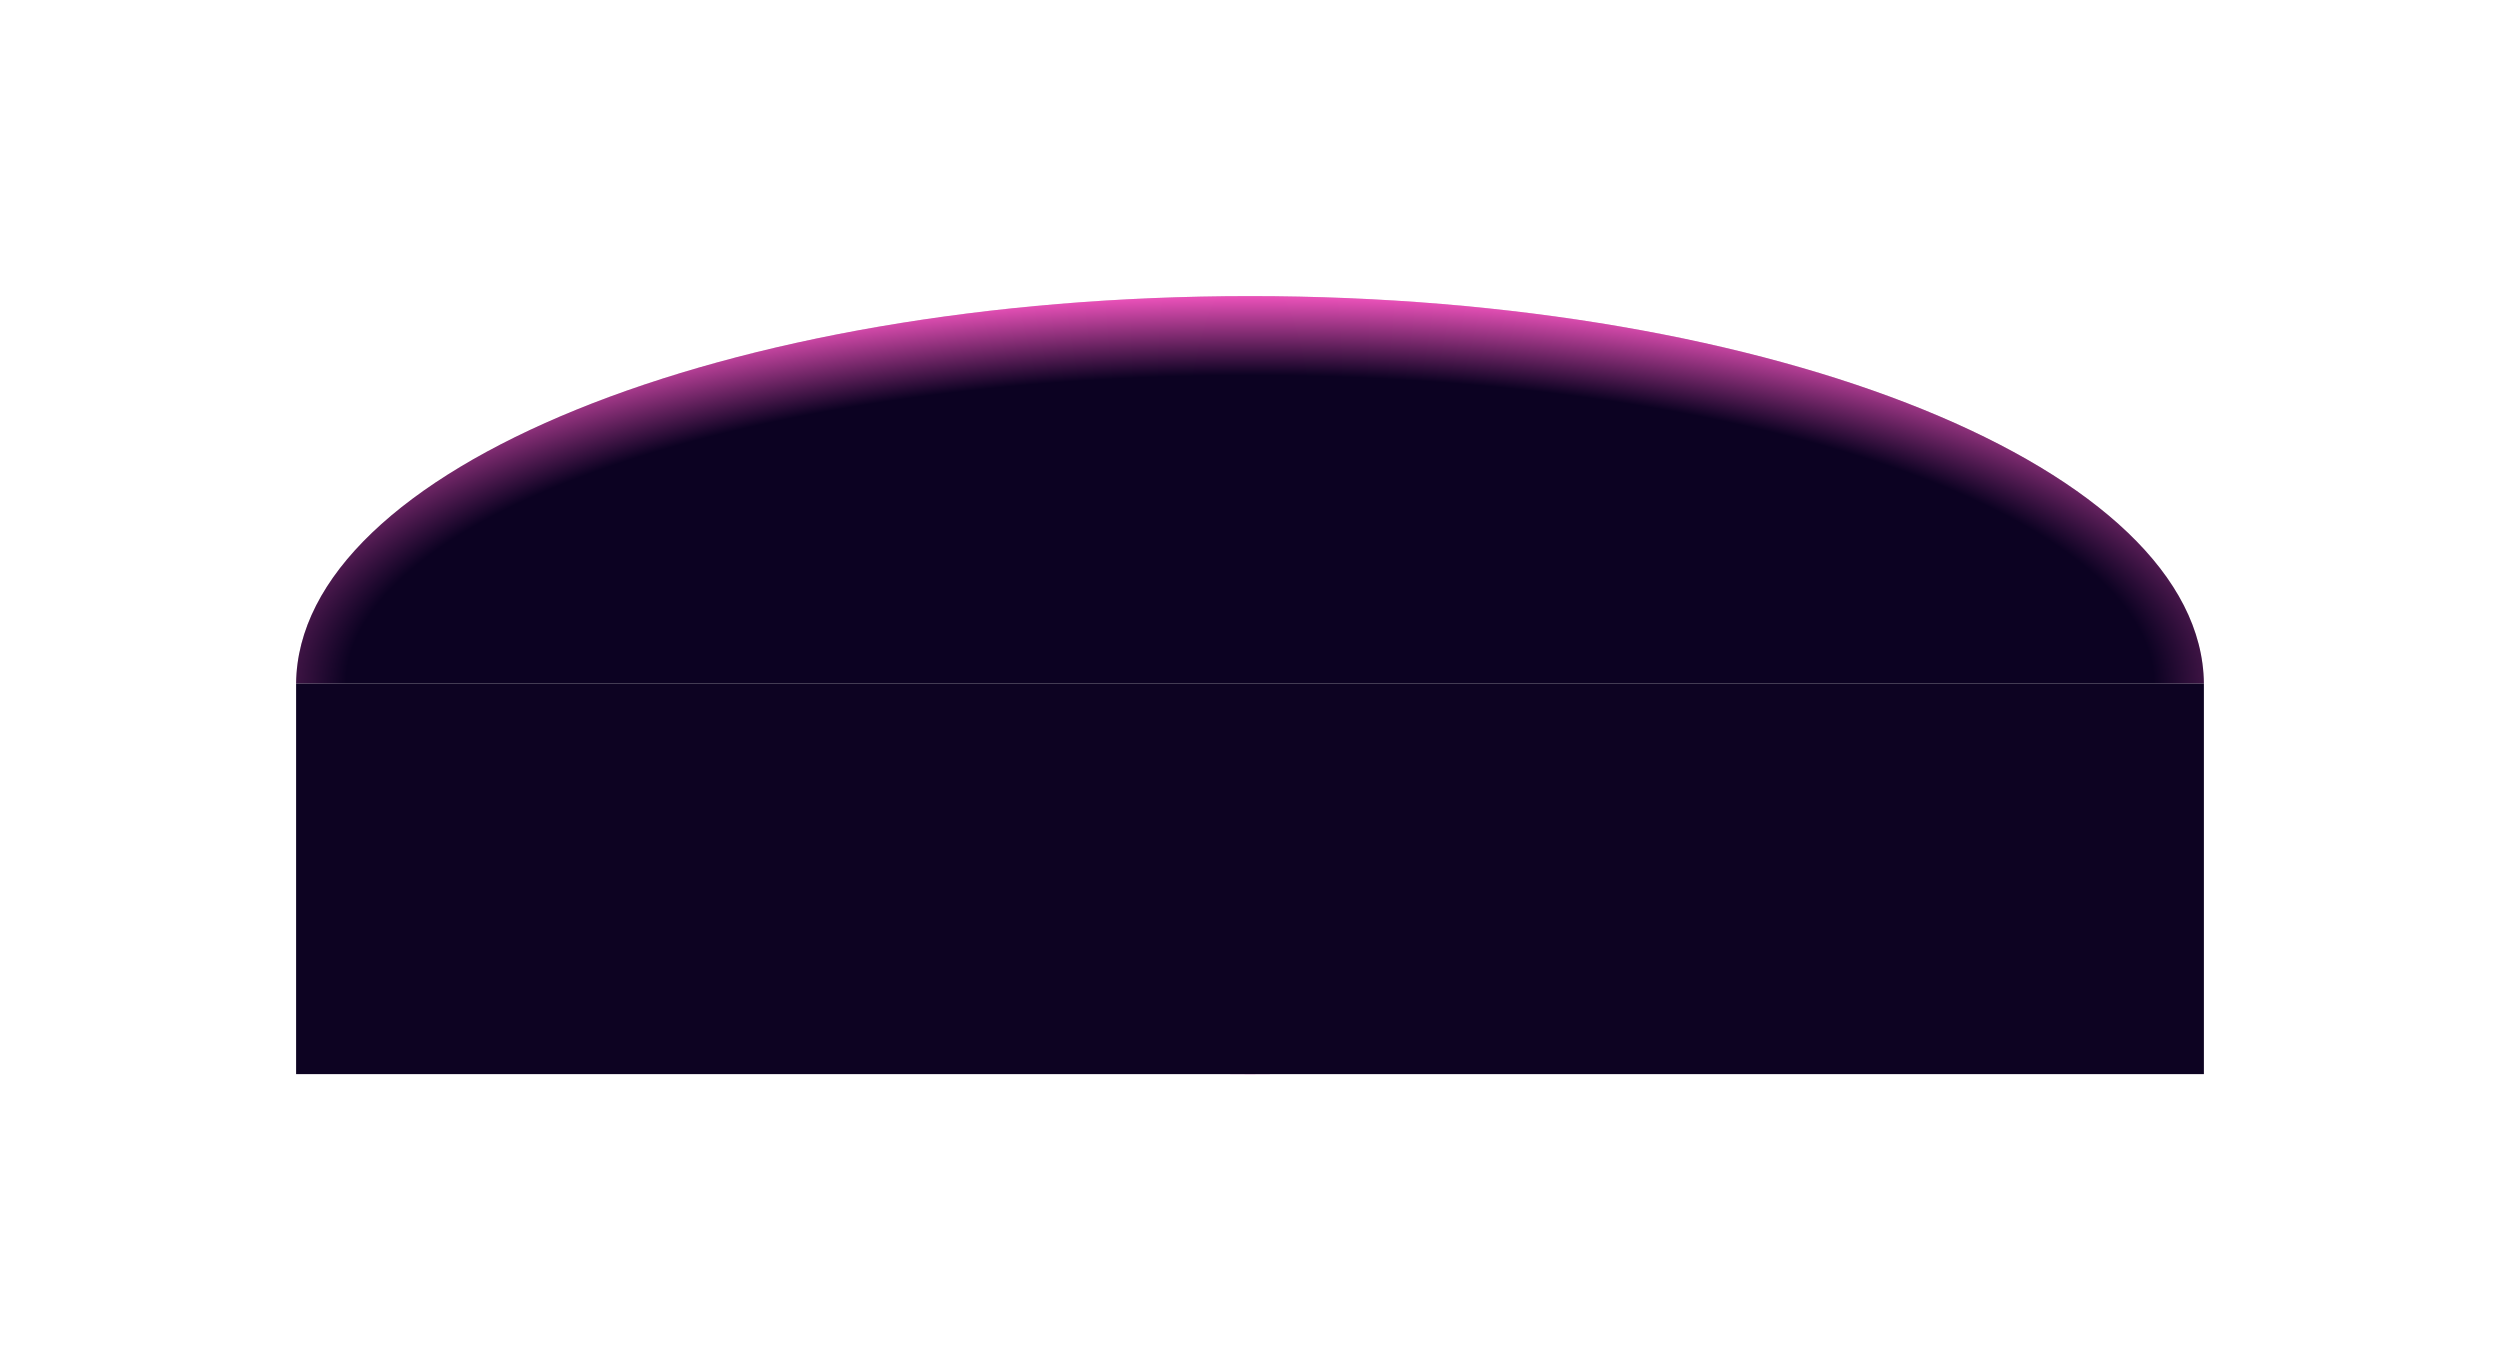 <svg width="2516" height="1379" viewBox="0 0 2516 1379" fill="none" xmlns="http://www.w3.org/2000/svg">
<g filter="url(#filter0_d_1199_18)">
<path fill-rule="evenodd" clip-rule="evenodd" d="M1342.61 1079.5H1173.37C1201.26 1080.49 1229.48 1081 1257.99 1081C1286.51 1081 1314.73 1080.49 1342.61 1079.5ZM298 688H2217.99C2216 472.47 1786.96 298 1257.99 298C729.026 298 299.982 472.47 298 688Z" fill="#D9D9D9"/>
<path fill-rule="evenodd" clip-rule="evenodd" d="M1342.61 1079.5H1173.37C1201.26 1080.49 1229.48 1081 1257.99 1081C1286.51 1081 1314.73 1080.49 1342.61 1079.5ZM298 688H2217.99C2216 472.47 1786.96 298 1257.99 298C729.026 298 299.982 472.47 298 688Z" fill="url(#paint0_radial_1199_18)"/>
</g>
<rect x="298" y="688" width="1920" height="393" fill="#0D0322"/>
<defs>
<filter id="filter0_d_1199_18" x="0" y="0" width="2515.98" height="1379" filterUnits="userSpaceOnUse" color-interpolation-filters="sRGB">
<feFlood flood-opacity="0" result="BackgroundImageFix"/>
<feColorMatrix in="SourceAlpha" type="matrix" values="0 0 0 0 0 0 0 0 0 0 0 0 0 0 0 0 0 0 127 0" result="hardAlpha"/>
<feMorphology radius="48" operator="dilate" in="SourceAlpha" result="effect1_dropShadow_1199_18"/>
<feOffset/>
<feGaussianBlur stdDeviation="125"/>
<feComposite in2="hardAlpha" operator="out"/>
<feColorMatrix type="matrix" values="0 0 0 0 0.962 0 0 0 0 0.558 0 0 0 0 0.834 0 0 0 1 0"/>
<feBlend mode="normal" in2="BackgroundImageFix" result="effect1_dropShadow_1199_18"/>
<feBlend mode="normal" in="SourceGraphic" in2="effect1_dropShadow_1199_18" result="shape"/>
</filter>
<radialGradient id="paint0_radial_1199_18" cx="0" cy="0" r="1" gradientUnits="userSpaceOnUse" gradientTransform="translate(1257.99 690) rotate(90) scale(391 1139.13)">
<stop offset="0.8" stop-color="#0C0222"/>
<stop offset="1" stop-color="#E750B7"/>
</radialGradient>
</defs>
</svg>
